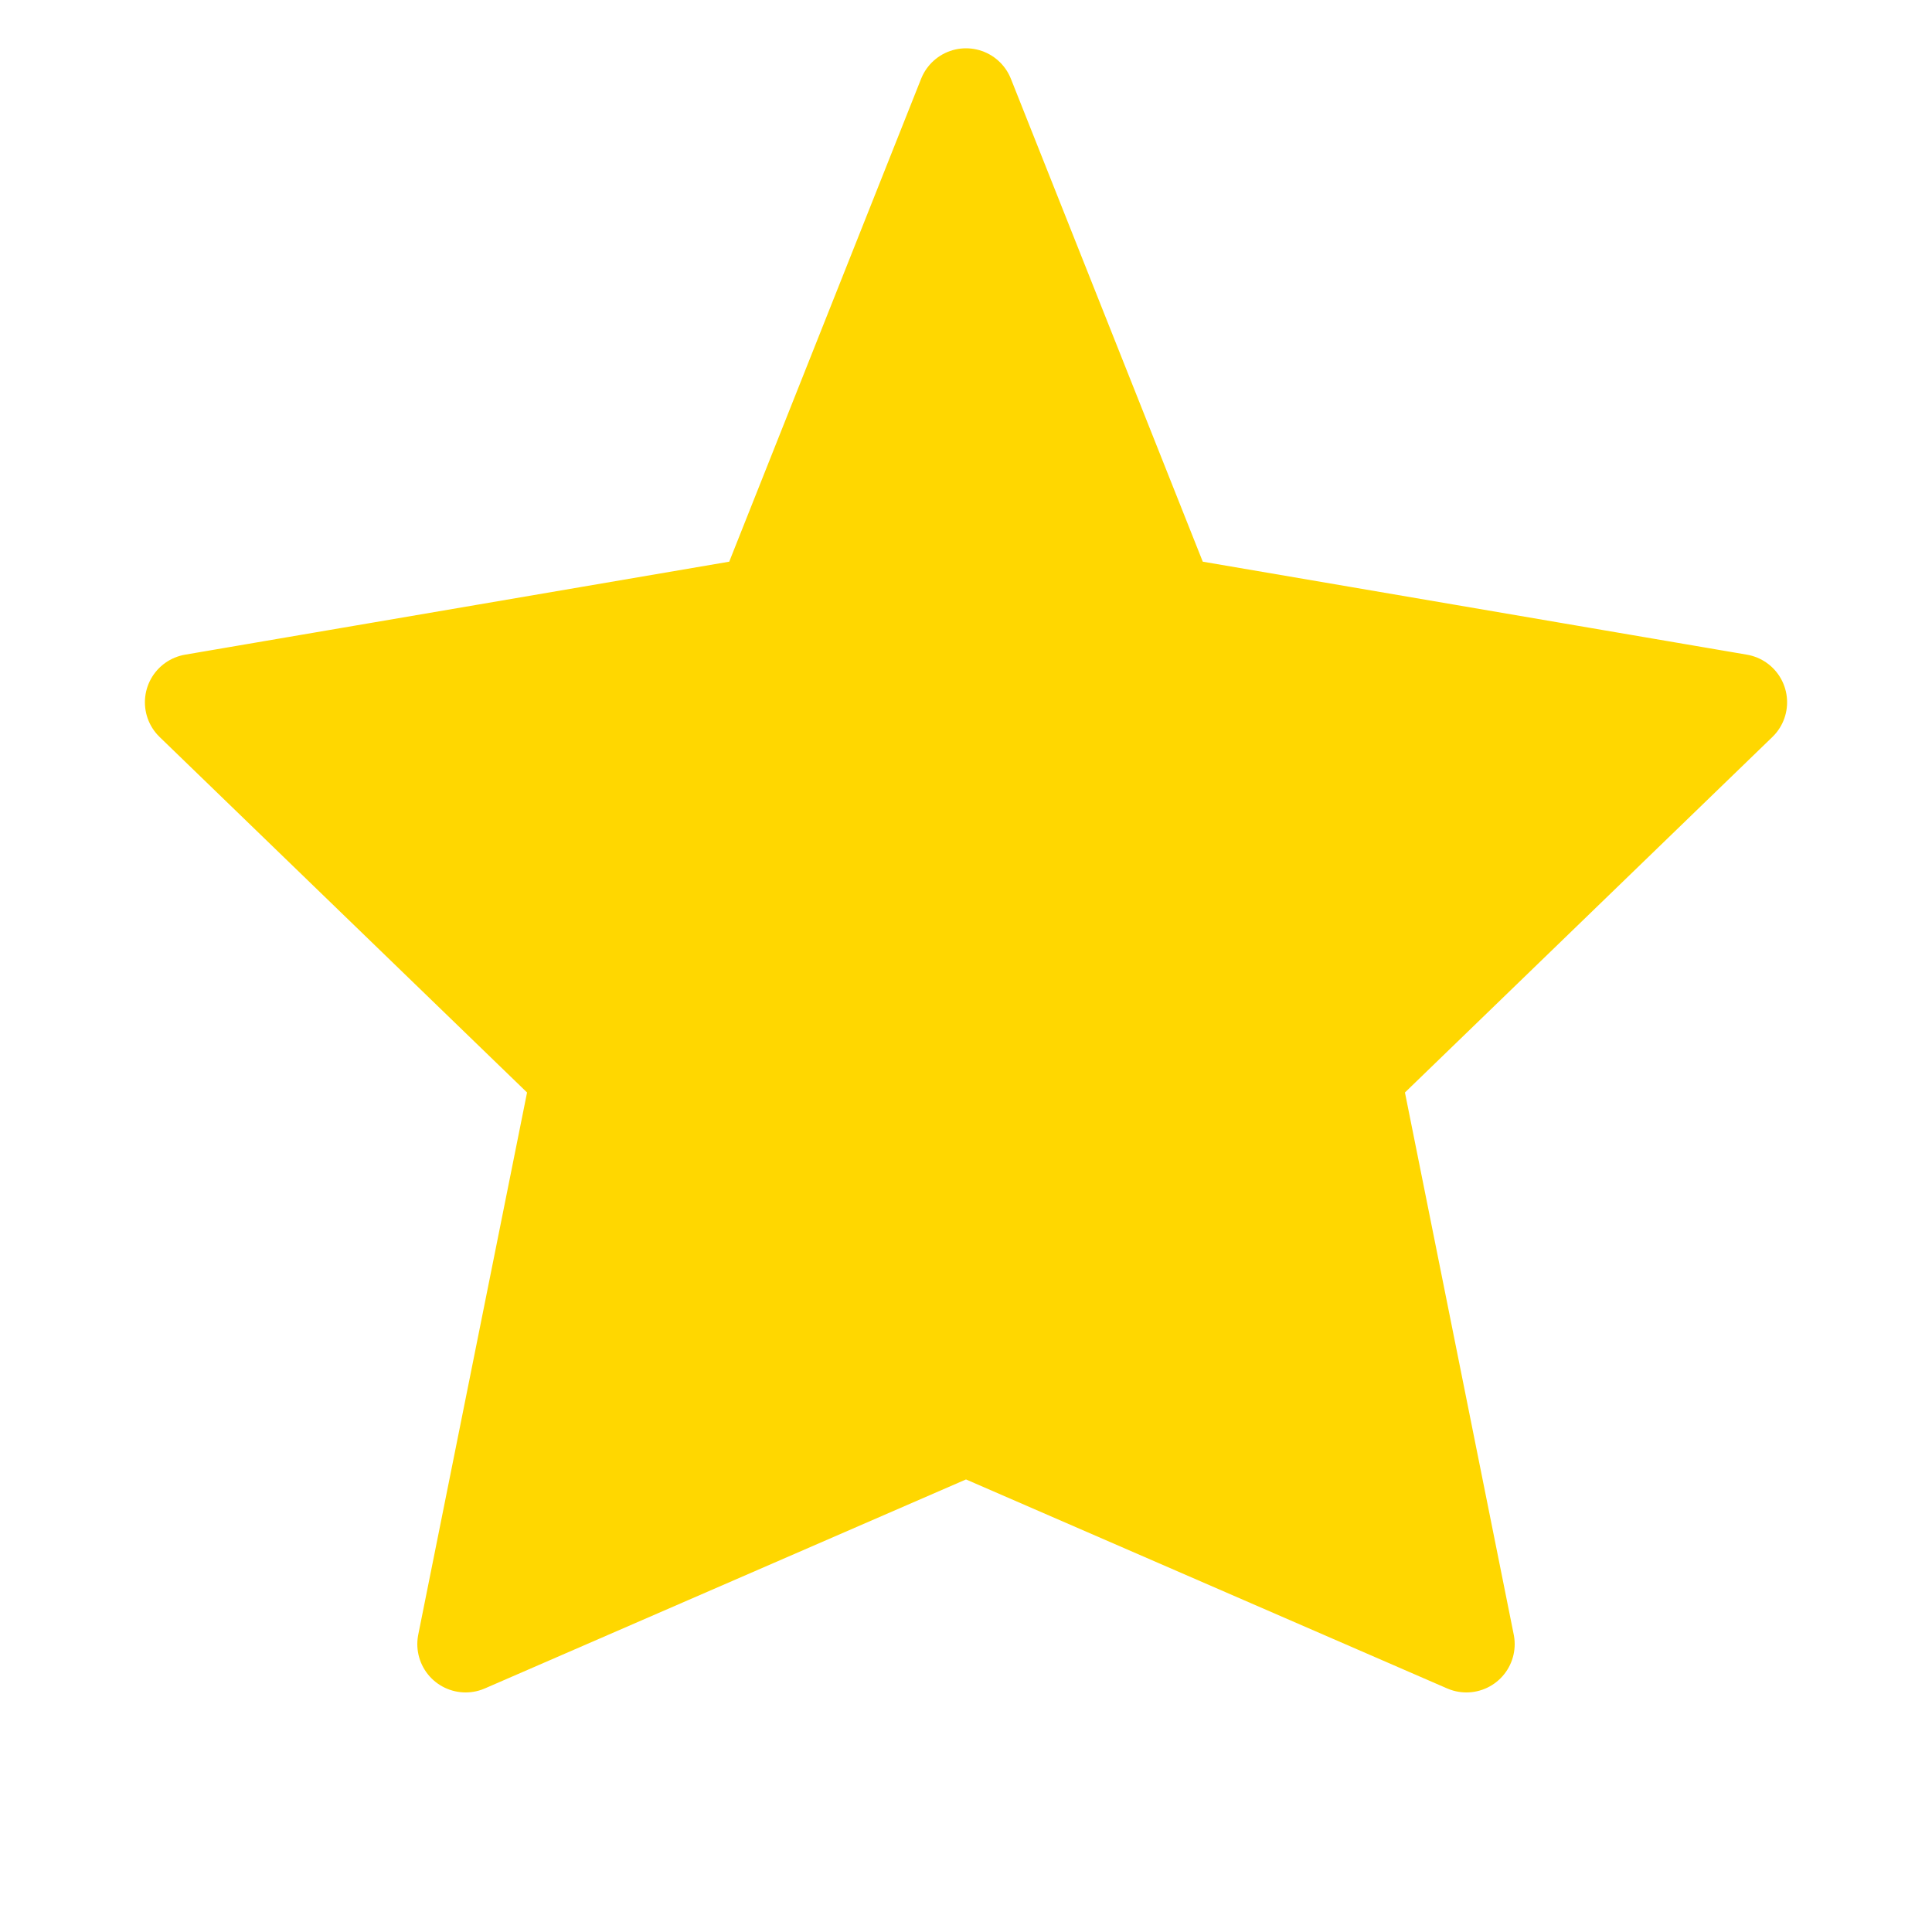 <svg width="20" height="20" viewBox="0 0 20 20" fill="none" xmlns="http://www.w3.org/2000/svg">
<path d="M10 1L12.09 6.26L18 7.27L14 11.14L15.18 17.02L10 14.77L4.82 17.02L6 11.14L2 7.27L7.91 6.26L10 1Z" fill="#FFD700" stroke="#FFD700" stroke-width="1" stroke-linejoin="round"/>
</svg>
